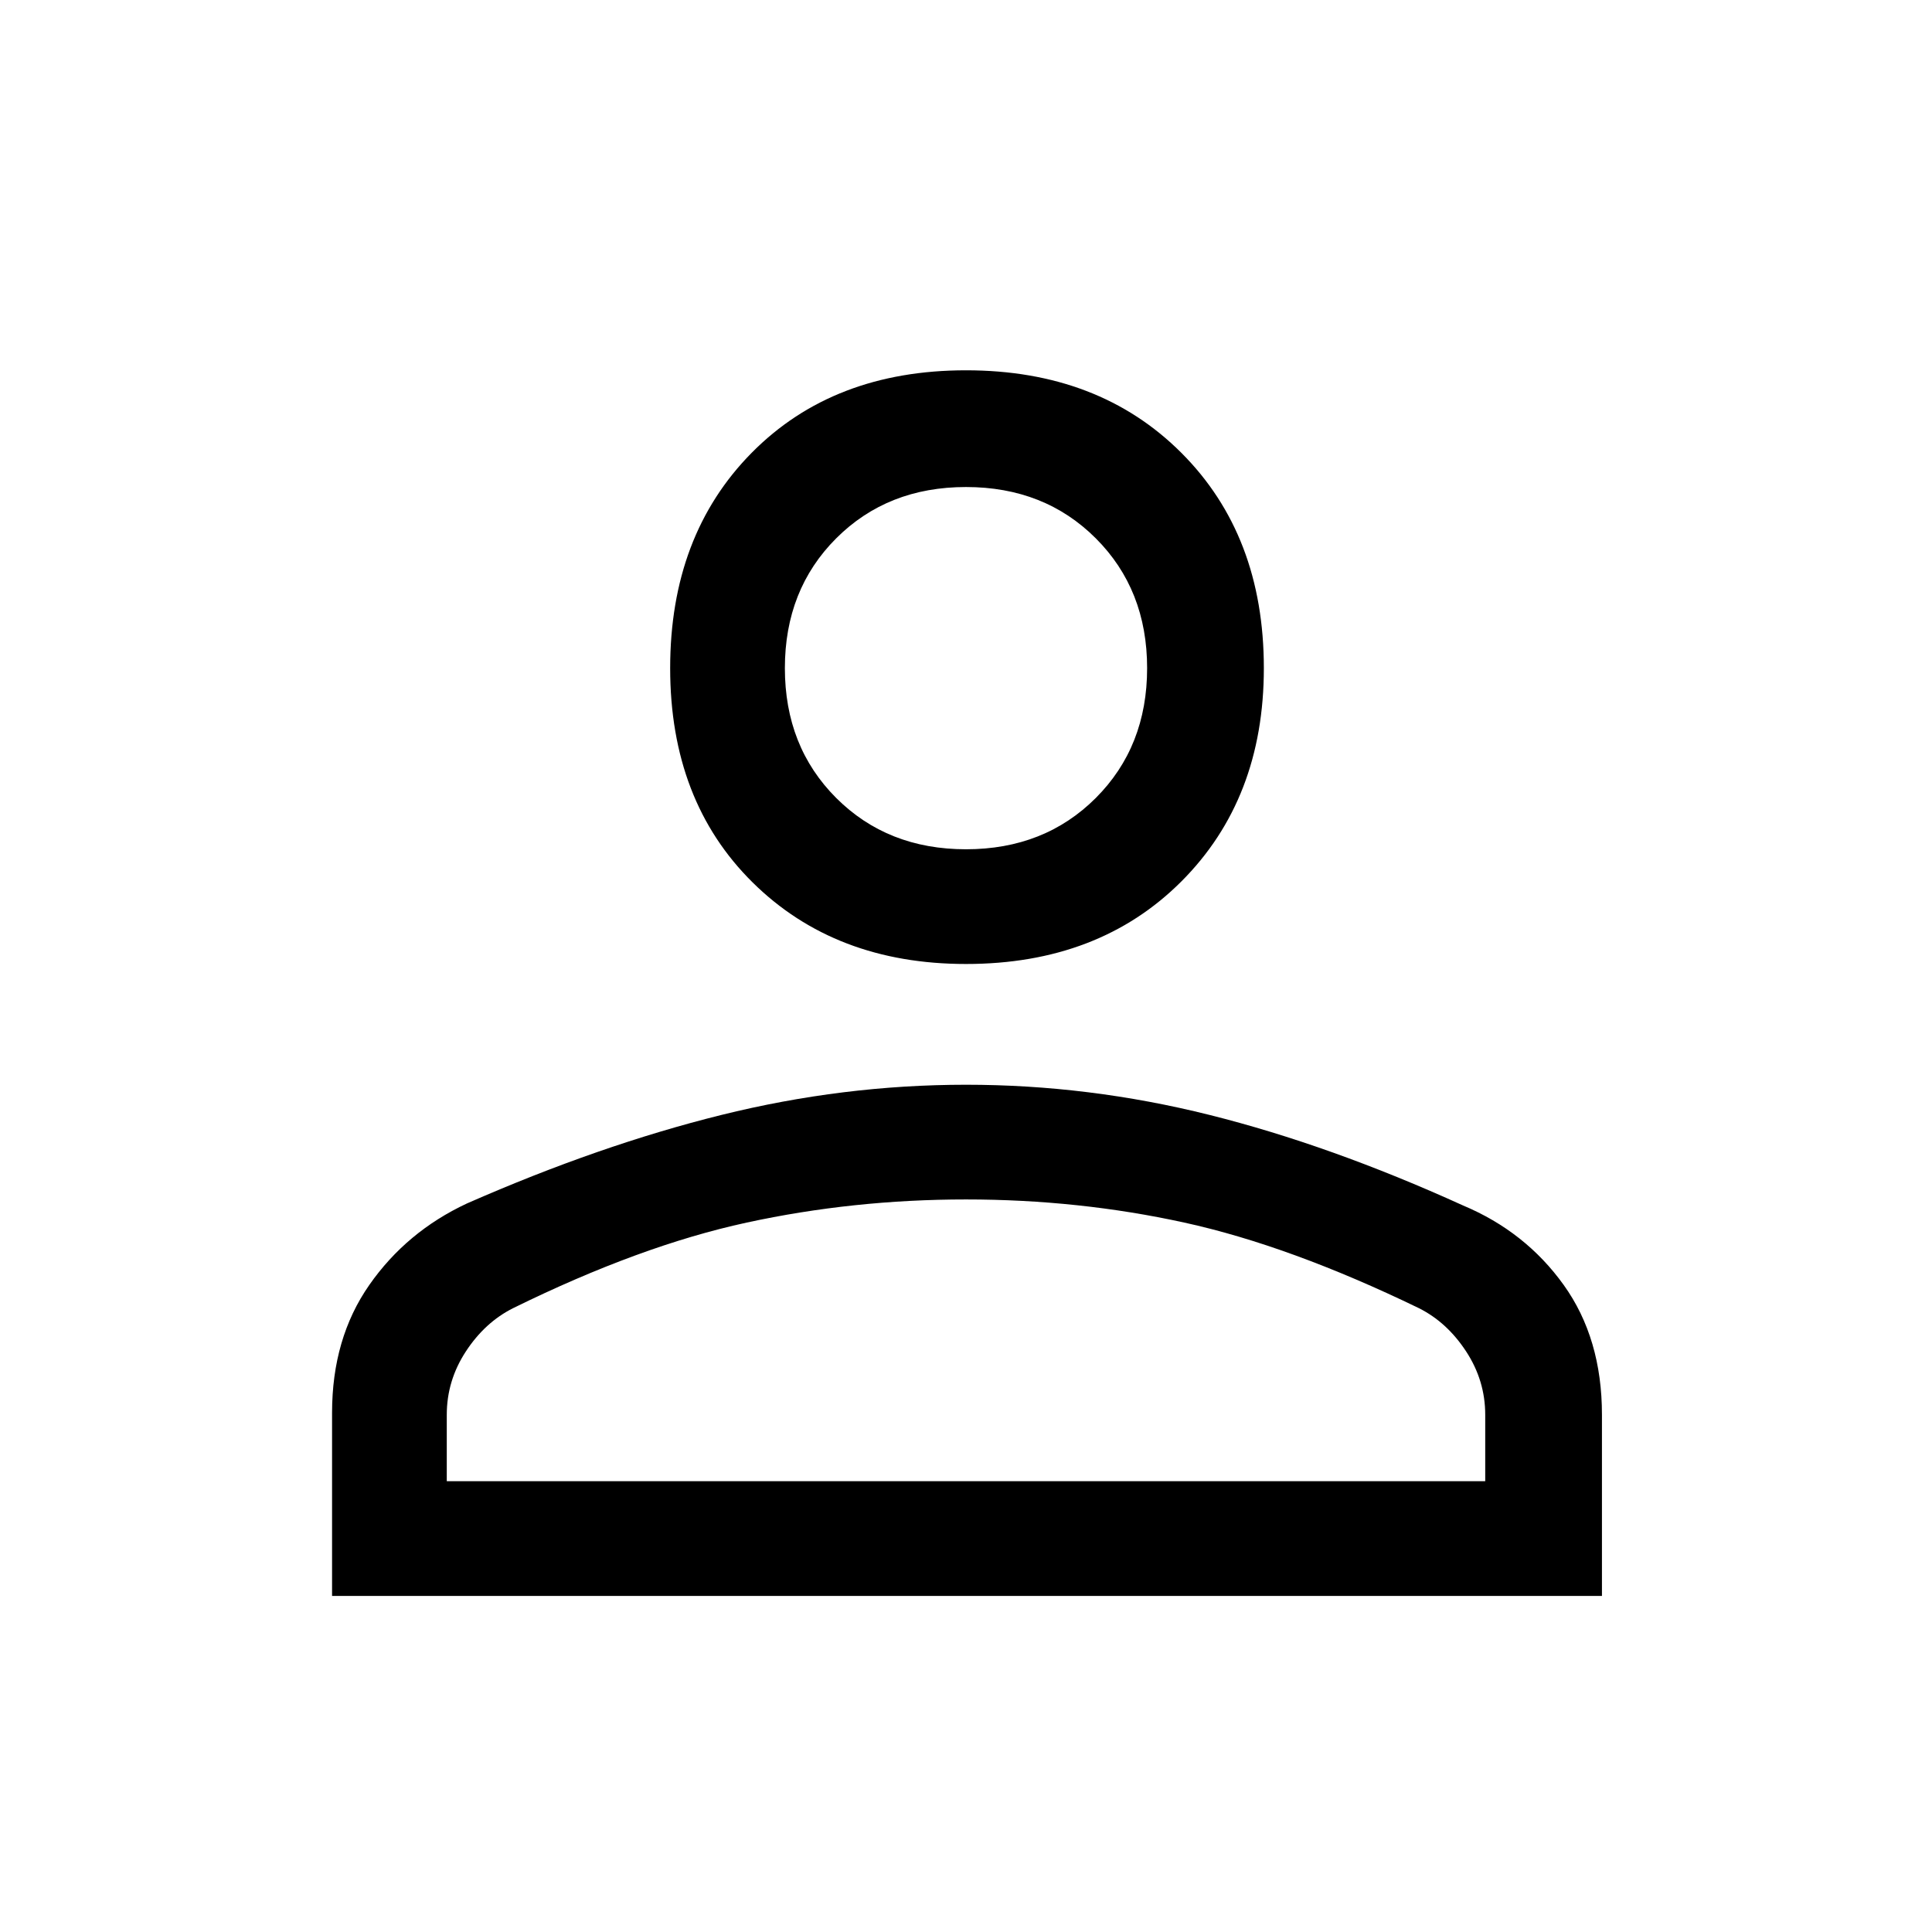 <svg xmlns="http://www.w3.org/2000/svg" height="48" width="48"><path d="M24 23.95q-3.25 0-5.3-2.025T16.65 16.6q0-3.3 2.025-5.35T24 9.2q3.3 0 5.35 2.05t2.05 5.35q0 3.25-2.05 5.3T24 23.95ZM8.25 39.65V35.1q0-1.85.925-3.175Q10.1 30.6 11.6 29.9q3.3-1.45 6.325-2.2 3.025-.75 6.075-.75 3.05 0 6.05.75t6.3 2.25q1.55.65 2.5 1.975.95 1.325.95 3.225v4.5Zm2.85-2.85h25.8v-1.65q0-.85-.475-1.575T35.25 32.5q-3.2-1.55-5.825-2.125T24 29.8q-2.8 0-5.45.575-2.65.575-5.8 2.125-.7.35-1.175 1.075-.475.725-.475 1.575ZM24 21.1q1.95 0 3.225-1.275Q28.5 18.55 28.5 16.6q0-1.95-1.275-3.225Q25.95 12.1 24 12.1q-1.95 0-3.225 1.275Q19.5 14.65 19.5 16.6q0 1.95 1.275 3.225Q22.05 21.1 24 21.1Zm0-4.5Zm0 20.2Z"/></svg>